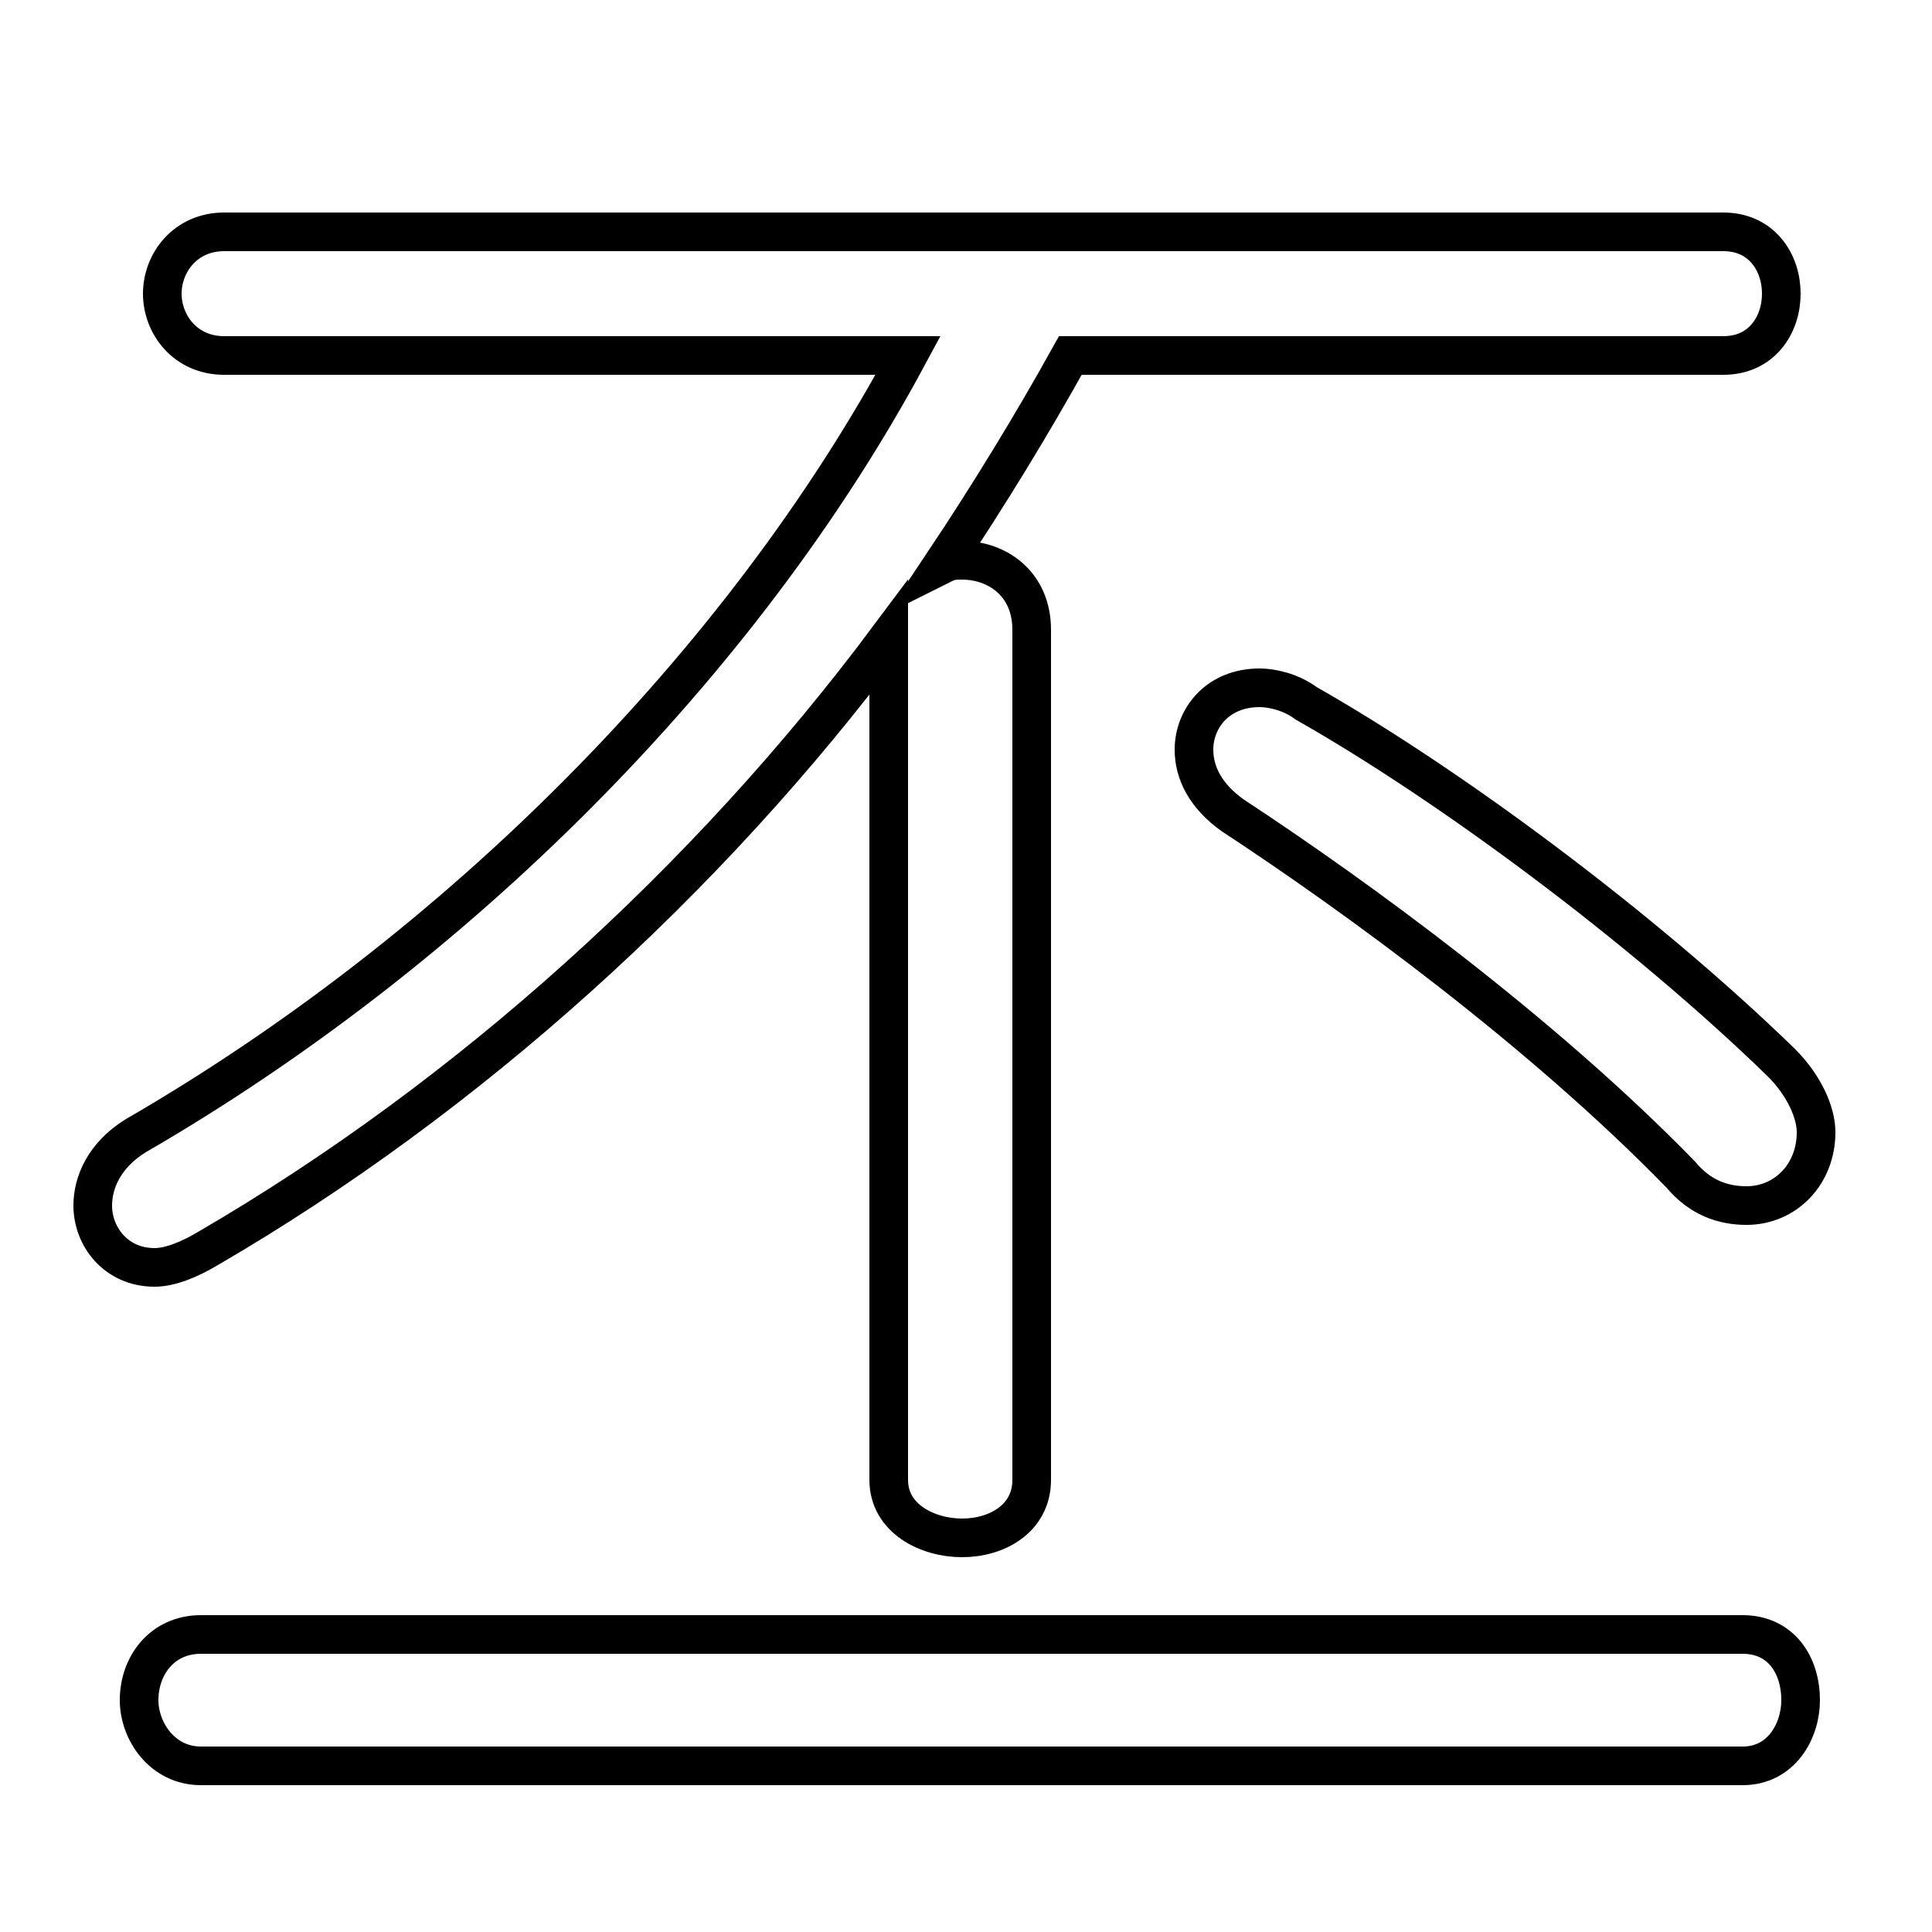 <svg xmlns="http://www.w3.org/2000/svg" viewBox="0 -44.0 50.0 50.0">
    <rect x="0" y="-44.0" width="50.0" height="50.0" fill="#808080" stroke="none"/>
    <g transform="scale(1, -1)">
        <!-- ボディの枠 -->
        <rect x="0" y="-6.0" width="50.0" height="50.0"
            stroke="white" fill="white"/>
        <!-- グリフ座標系の原点 -->
        <circle cx="0" cy="0" r="5" fill="white"/>
        <!-- グリフのアウトライン -->
        <g style="fill:none;stroke:#000000;stroke-width:1;">
<path d="M 33.8 25.8 C 33.4 26.1 32.9 26.2 32.6 26.2 C 31.5 26.2 30.9 25.4 30.9 24.6 C 30.9 24.0 31.2 23.4 31.9 22.9 C 35.1 20.8 39.9 17.3 43.5 13.6 C 44.0 13.0 44.6 12.8 45.2 12.8 C 46.2 12.8 47.0 13.6 47.0 14.7 C 47.0 15.2 46.7 15.9 46.1 16.5 C 42.5 20.0 37.5 23.7 33.8 25.8 Z M 23.5 34.8 C 19.2 26.8 11.8 19.4 3.5 14.6 C 2.7 14.1 2.4 13.4 2.4 12.8 C 2.4 12.0 3.0 11.2 4.0 11.2 C 4.4 11.2 4.9 11.4 5.4 11.7 C 12.1 15.6 18.3 21.2 23.0 27.5 L 23.0 5.7 C 23.0 4.7 24.0 4.2 24.9 4.2 C 25.8 4.2 26.7 4.7 26.7 5.7 L 26.7 27.7 C 26.7 28.9 25.8 29.5 24.9 29.5 C 24.7 29.5 24.6 29.5 24.4 29.4 C 25.6 31.2 26.7 33.0 27.7 34.8 L 44.6 34.8 C 45.6 34.8 46.1 35.6 46.1 36.4 C 46.1 37.2 45.6 38.0 44.6 38.0 L 5.8 38.0 C 4.8 38.0 4.2 37.2 4.2 36.4 C 4.2 35.6 4.8 34.8 5.8 34.8 Z M 5.2 1.7 C 4.2 1.7 3.6 0.9 3.6 0.0 C 3.6 -0.8 4.2 -1.7 5.2 -1.7 L 45.1 -1.7 C 46.1 -1.7 46.6 -0.8 46.6 0.0 C 46.6 0.9 46.1 1.7 45.1 1.7 Z"/>
</g>
</g>
</svg>